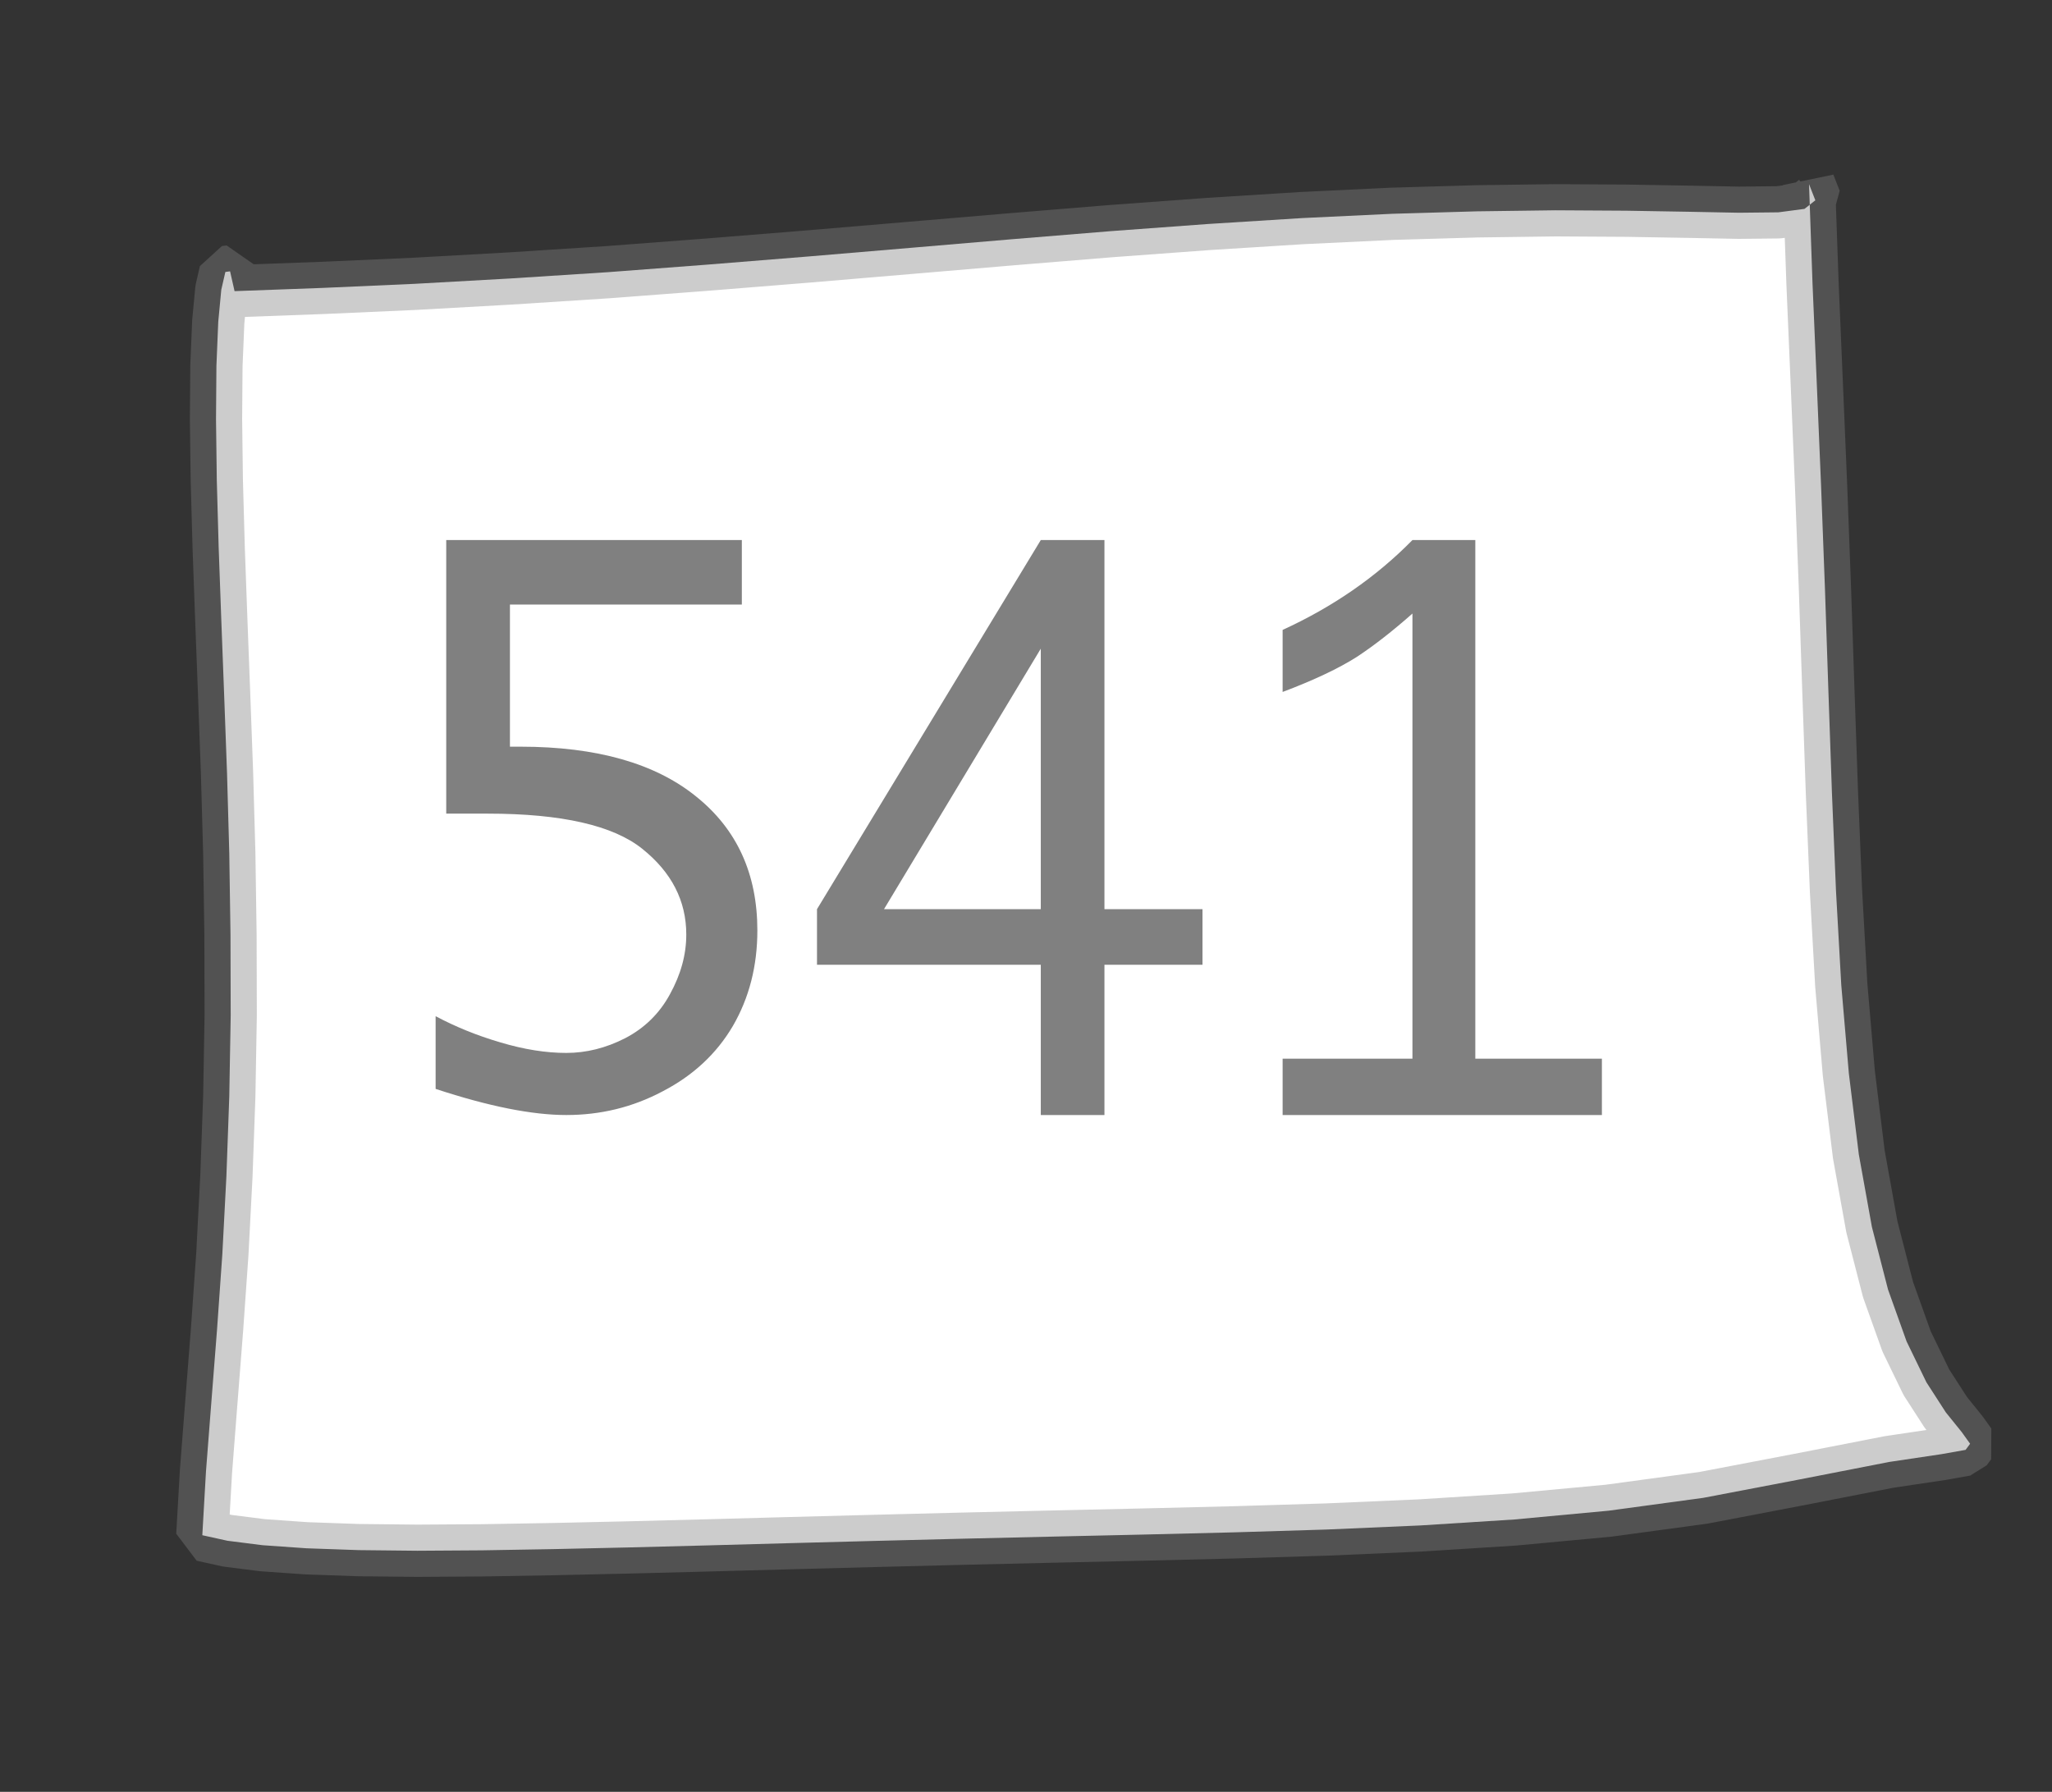 <?xml version="1.0" encoding="UTF-8"?>
<svg xmlns="http://www.w3.org/2000/svg" xmlns:xlink="http://www.w3.org/1999/xlink" width="39.262pt" height="34.28pt" viewBox="0 0 39.262 34.28" version="1.1">
<rect x="0" y="0" width="39.262" height="34.28" fill="#333333" stroke="none"/>
<defs>
<g>
<symbol overflow="visible" id="glyph0-0">
<path style="stroke:none;" d="M 5.891 0 L 0.953 0 L 0.953 -10.047 L 5.891 -10.047 Z M 4.922 -9.078 L 1.938 -9.078 L 1.938 -0.969 L 4.922 -0.969 Z M 4.922 -9.078 "/>
</symbol>
<symbol overflow="visible" id="glyph0-1">
<path style="stroke:none;" d="M 1.219 -5.766 L 1.219 -11 L 6.875 -11 L 6.875 -9.766 L 2.438 -9.766 L 2.438 -7.047 L 2.641 -7.047 C 4.098 -7.047 5.219 -6.727 6 -6.094 C 6.781 -5.469 7.172 -4.613 7.172 -3.531 C 7.172 -2.852 7.016 -2.242 6.703 -1.703 C 6.391 -1.172 5.941 -0.754 5.359 -0.453 C 4.785 -0.148 4.172 0 3.516 0 C 2.867 0 2.035 -0.164 1.016 -0.5 L 1.016 -1.891 C 1.391 -1.691 1.801 -1.523 2.25 -1.391 C 2.707 -1.254 3.129 -1.188 3.516 -1.188 C 3.898 -1.188 4.273 -1.281 4.641 -1.469 C 5.016 -1.664 5.301 -1.945 5.5 -2.312 C 5.707 -2.688 5.812 -3.066 5.812 -3.453 C 5.812 -4.098 5.531 -4.645 4.969 -5.094 C 4.414 -5.539 3.43 -5.766 2.016 -5.766 Z M 1.219 -5.766 "/>
</symbol>
<symbol overflow="visible" id="glyph0-2">
<path style="stroke:none;" d="M 4.594 0 L 4.594 -2.875 L 0.312 -2.875 L 0.312 -3.938 L 4.594 -11 L 5.812 -11 L 5.812 -3.938 L 7.688 -3.938 L 7.688 -2.875 L 5.812 -2.875 L 5.812 0 Z M 4.594 -3.938 L 4.594 -8.922 L 1.594 -3.938 Z M 4.594 -3.938 "/>
</symbol>
<symbol overflow="visible" id="glyph0-3">
<path style="stroke:none;" d="M 3.703 -1.078 L 3.703 -9.594 C 3.336 -9.27 2.984 -8.992 2.641 -8.766 C 2.297 -8.547 1.82 -8.32 1.219 -8.094 L 1.219 -9.281 C 2.176 -9.719 3.004 -10.289 3.703 -11 L 4.906 -11 L 4.906 -1.078 L 7.328 -1.078 L 7.328 0 L 1.219 0 L 1.219 -1.078 Z M 3.703 -1.078 "/>
</symbol>
</g>
</defs>
<g id="surface878274">
<path style="fill-rule:evenodd;fill:rgb(100%,100%,100%);fill-opacity:1;stroke-width:1;stroke-linecap:butt;stroke-linejoin:bevel;stroke:rgb(50.049%,50.049%,50.049%);stroke-opacity:0.4;stroke-miterlimit:10;" d="M -15.012 -11.43 L -15.098 -11.809 L -15.188 -11.797 L -15.266 -11.457 L -15.324 -10.844 L -15.359 -10.004 L -15.367 -8.98 L -15.352 -7.812 L -15.316 -6.523 L -15.266 -5.145 L -15.211 -3.699 L -15.156 -2.203 L -15.113 -0.672 L -15.09 0.875 L -15.086 2.426 L -15.113 3.973 L -15.168 5.5 L -15.246 6.996 L -15.348 8.445 L -15.457 9.836 L -15.559 11.152 L -15.629 12.371 L -15.148 12.477 L -14.477 12.562 L -13.637 12.621 L -12.641 12.656 L -11.516 12.668 L -10.27 12.66 L -8.922 12.637 L -7.484 12.605 L -5.973 12.566 L -4.395 12.523 L -2.766 12.48 L -1.094 12.438 L 0.617 12.398 L 2.352 12.359 L 4.113 12.316 L 5.887 12.262 L 7.676 12.184 L 9.473 12.07 L 11.277 11.902 L 13.09 11.656 L 14.906 11.309 L 16.648 10.969 L 17.648 10.82 L 18.109 10.738 L 18.195 10.621 L 18.035 10.398 L 17.73 10.02 L 17.359 9.445 L 16.98 8.664 L 16.625 7.672 L 16.316 6.473 L 16.066 5.086 L 15.875 3.535 L 15.73 1.844 L 15.629 0.043 L 15.551 -1.84 L 15.484 -3.773 L 15.418 -5.73 L 15.344 -7.695 L 15.262 -9.648 L 15.18 -11.574 L 15.113 -13.477 L 15.234 -13.168 L 15.027 -13.004 L 14.527 -12.938 L 13.773 -12.93 L 12.793 -12.949 L 11.613 -12.969 L 10.262 -12.977 L 8.762 -12.957 L 7.141 -12.91 L 5.418 -12.828 L 3.617 -12.715 L 1.754 -12.578 L -0.152 -12.422 L -2.082 -12.258 L -4.023 -12.094 L -5.957 -11.938 L -7.867 -11.793 L -9.742 -11.672 L -11.566 -11.57 L -13.324 -11.492 L -15.012 -11.43 " transform="matrix(1,0,0,1,19.5,17)"/>
<g style="fill:rgb(50.049%,50.049%,50.049%);fill-opacity:1;">
  <use xlink:href="#glyph0-1" x="7.319" y="21.332"/>
  <use xlink:href="#glyph0-2" x="15.32" y="21.332"/>
  <use xlink:href="#glyph0-3" x="23.322" y="21.332"/>
</g>
</g>
</svg>

